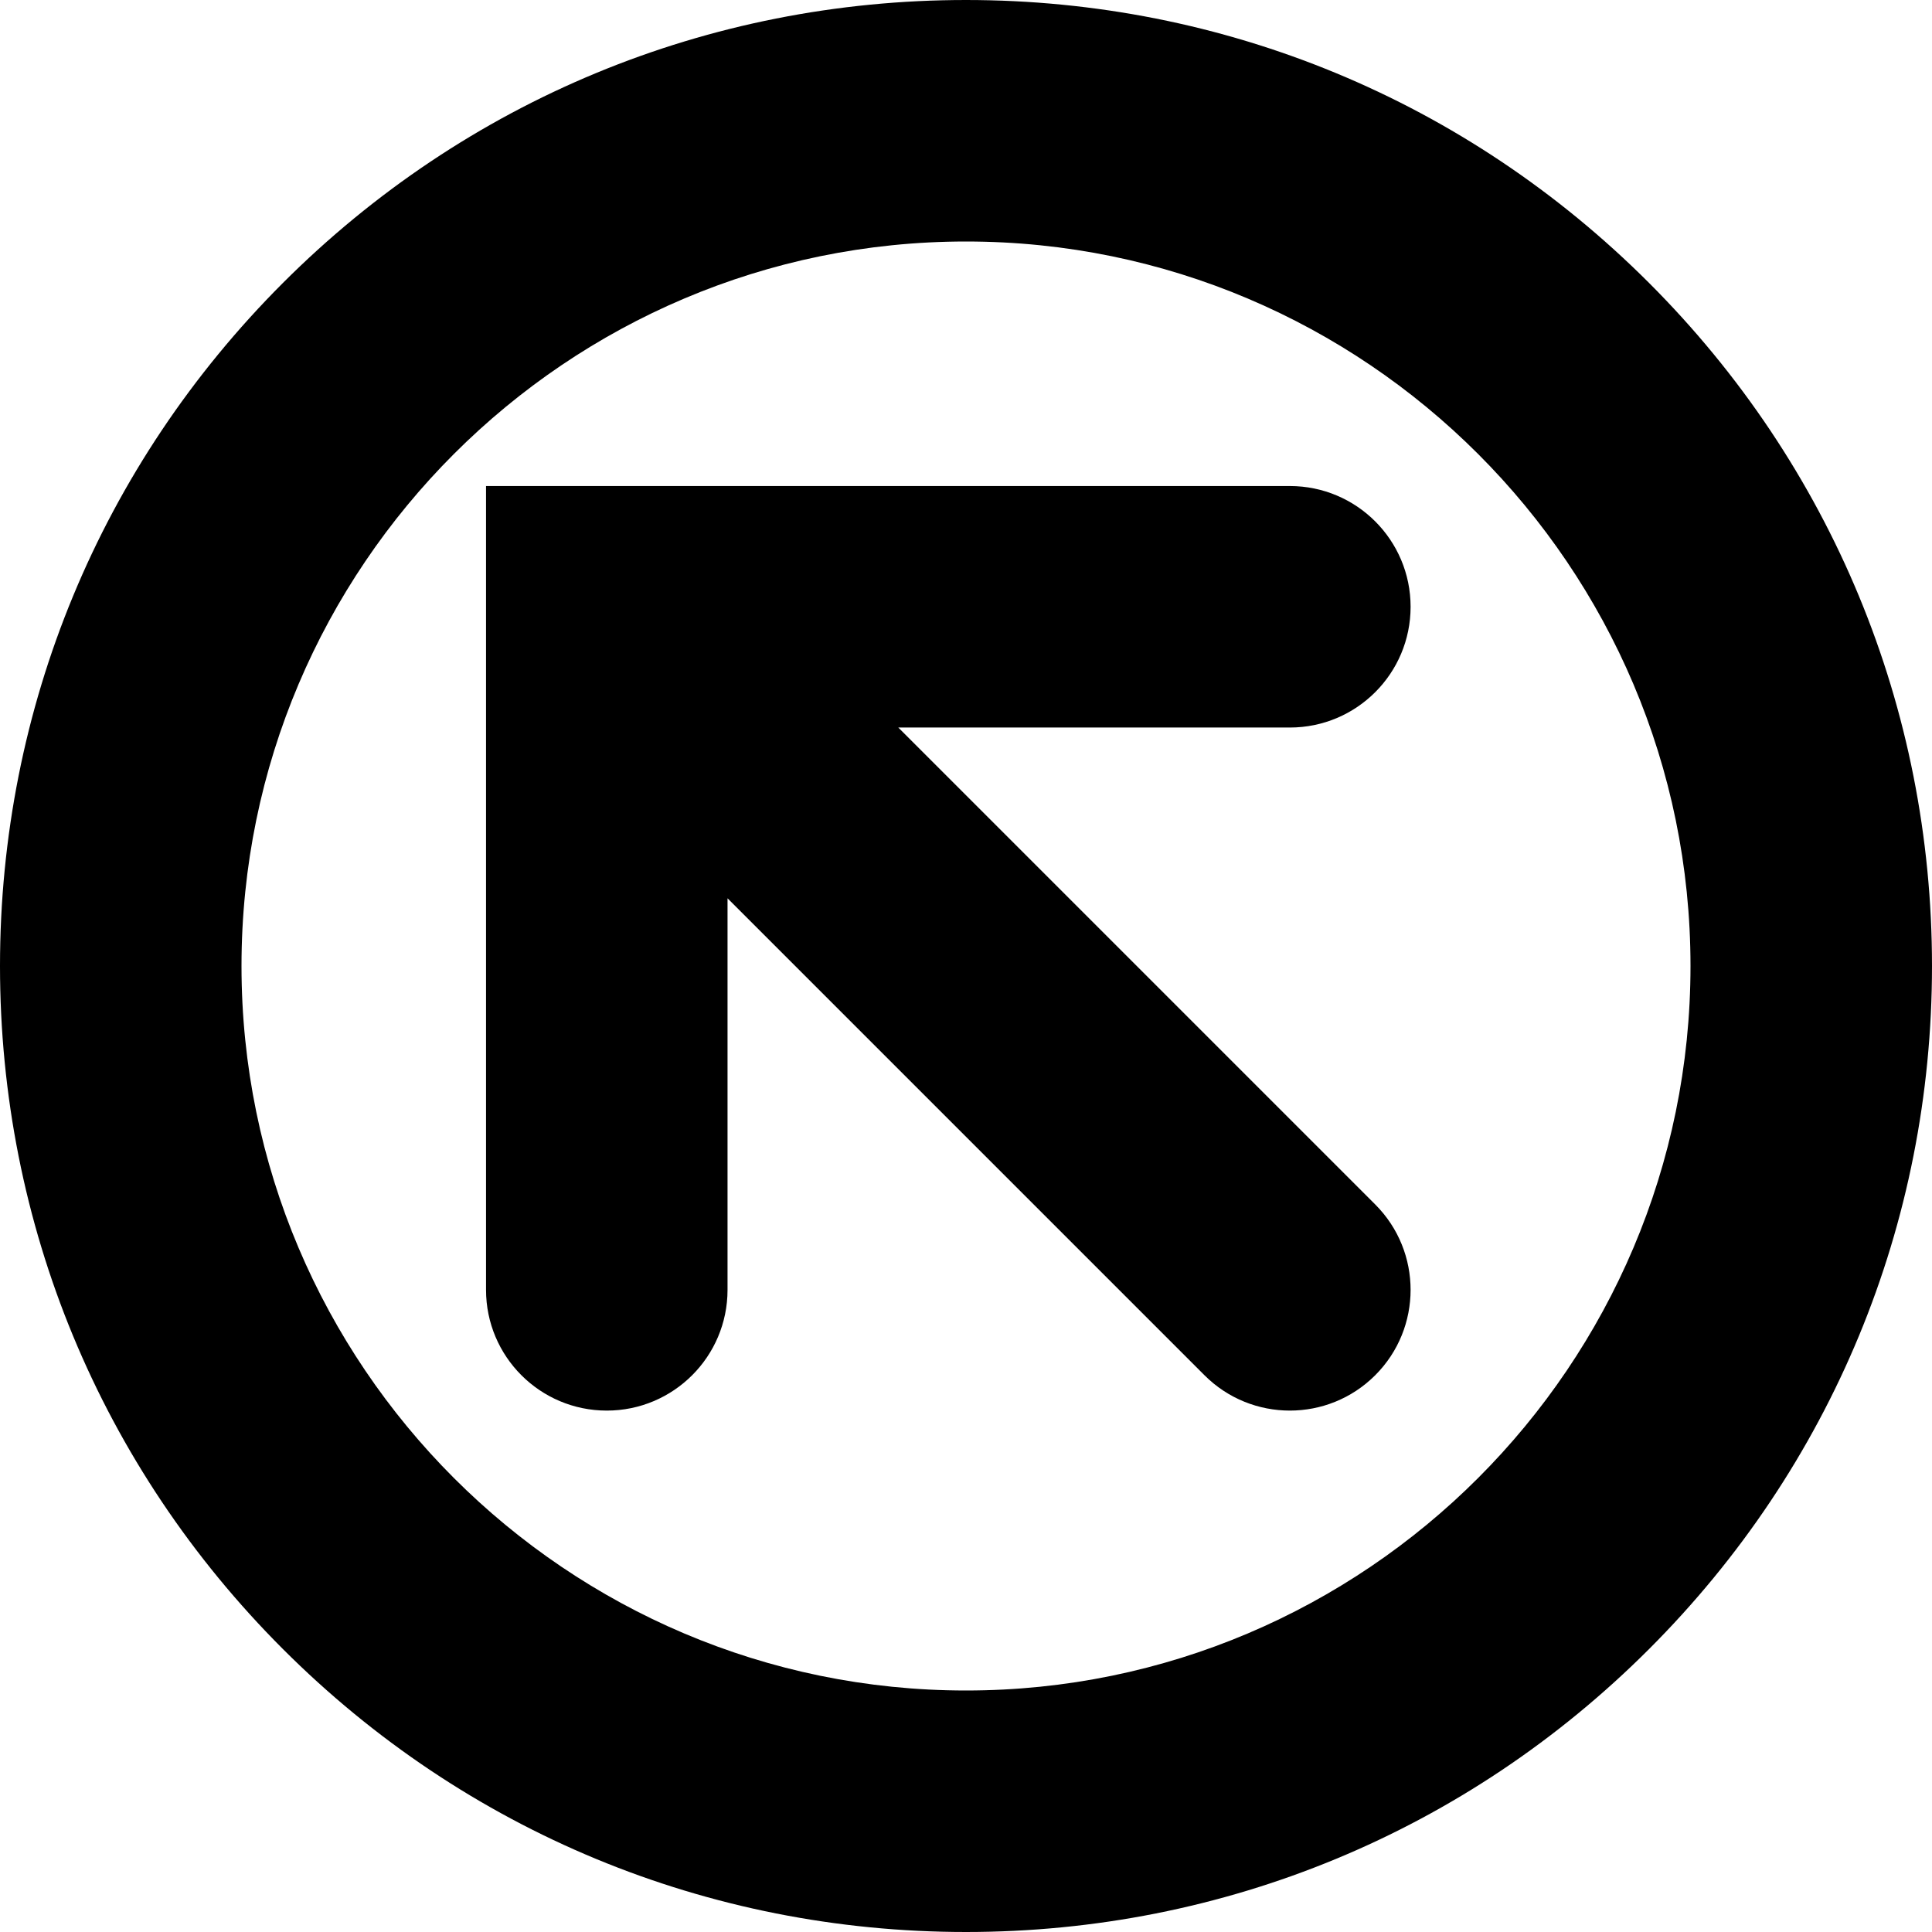 <?xml version="1.0" encoding="utf-8"?>
<!-- Generator: Adobe Illustrator 16.0.2, SVG Export Plug-In . SVG Version: 6.00 Build 0)  -->
<!DOCTYPE svg PUBLIC "-//W3C//DTD SVG 1.1//EN" "http://www.w3.org/Graphics/SVG/1.1/DTD/svg11.dtd">
<svg version="1.1" id="圖層_1" xmlns="http://www.w3.org/2000/svg" xmlns:xlink="http://www.w3.org/1999/xlink" x="0px" y="0px"
	 width="480px" height="480px" viewBox="0 0 480 480" enable-background="new 0 0 480 480" xml:space="preserve">
<g>
	<path d="M240,480c-64.106,0-124.376-24.965-169.706-70.295C24.964,364.375,0,304.105,0,240c0-64.106,24.964-124.376,70.294-169.706
		C115.624,24.965,175.894,0,240,0s124.376,24.964,169.705,70.294C455.035,115.624,480,175.894,480,240
		c0,64.105-24.965,124.375-70.295,169.705S304.106,480,240,480z M240,60c-99.252,0-180,80.748-180,180s80.748,180,180,180
		c99.252,0,180-80.748,180-180S339.252,60,240,60z"/>
</g>
<path d="M320.459,120.754H120.754v199.705c0,16.568,13.432,30,30,30s30-13.432,30-30V223.18l118.492,118.492
	c11.715,11.716,30.711,11.716,42.426,0c11.716-11.715,11.716-30.711,0-42.426L223.18,180.754h97.279
	c8.284,0,15.784-3.358,21.213-8.787c5.43-5.43,8.787-12.93,8.787-21.213C350.459,134.186,337.027,120.754,320.459,120.754z"/>
</svg>
